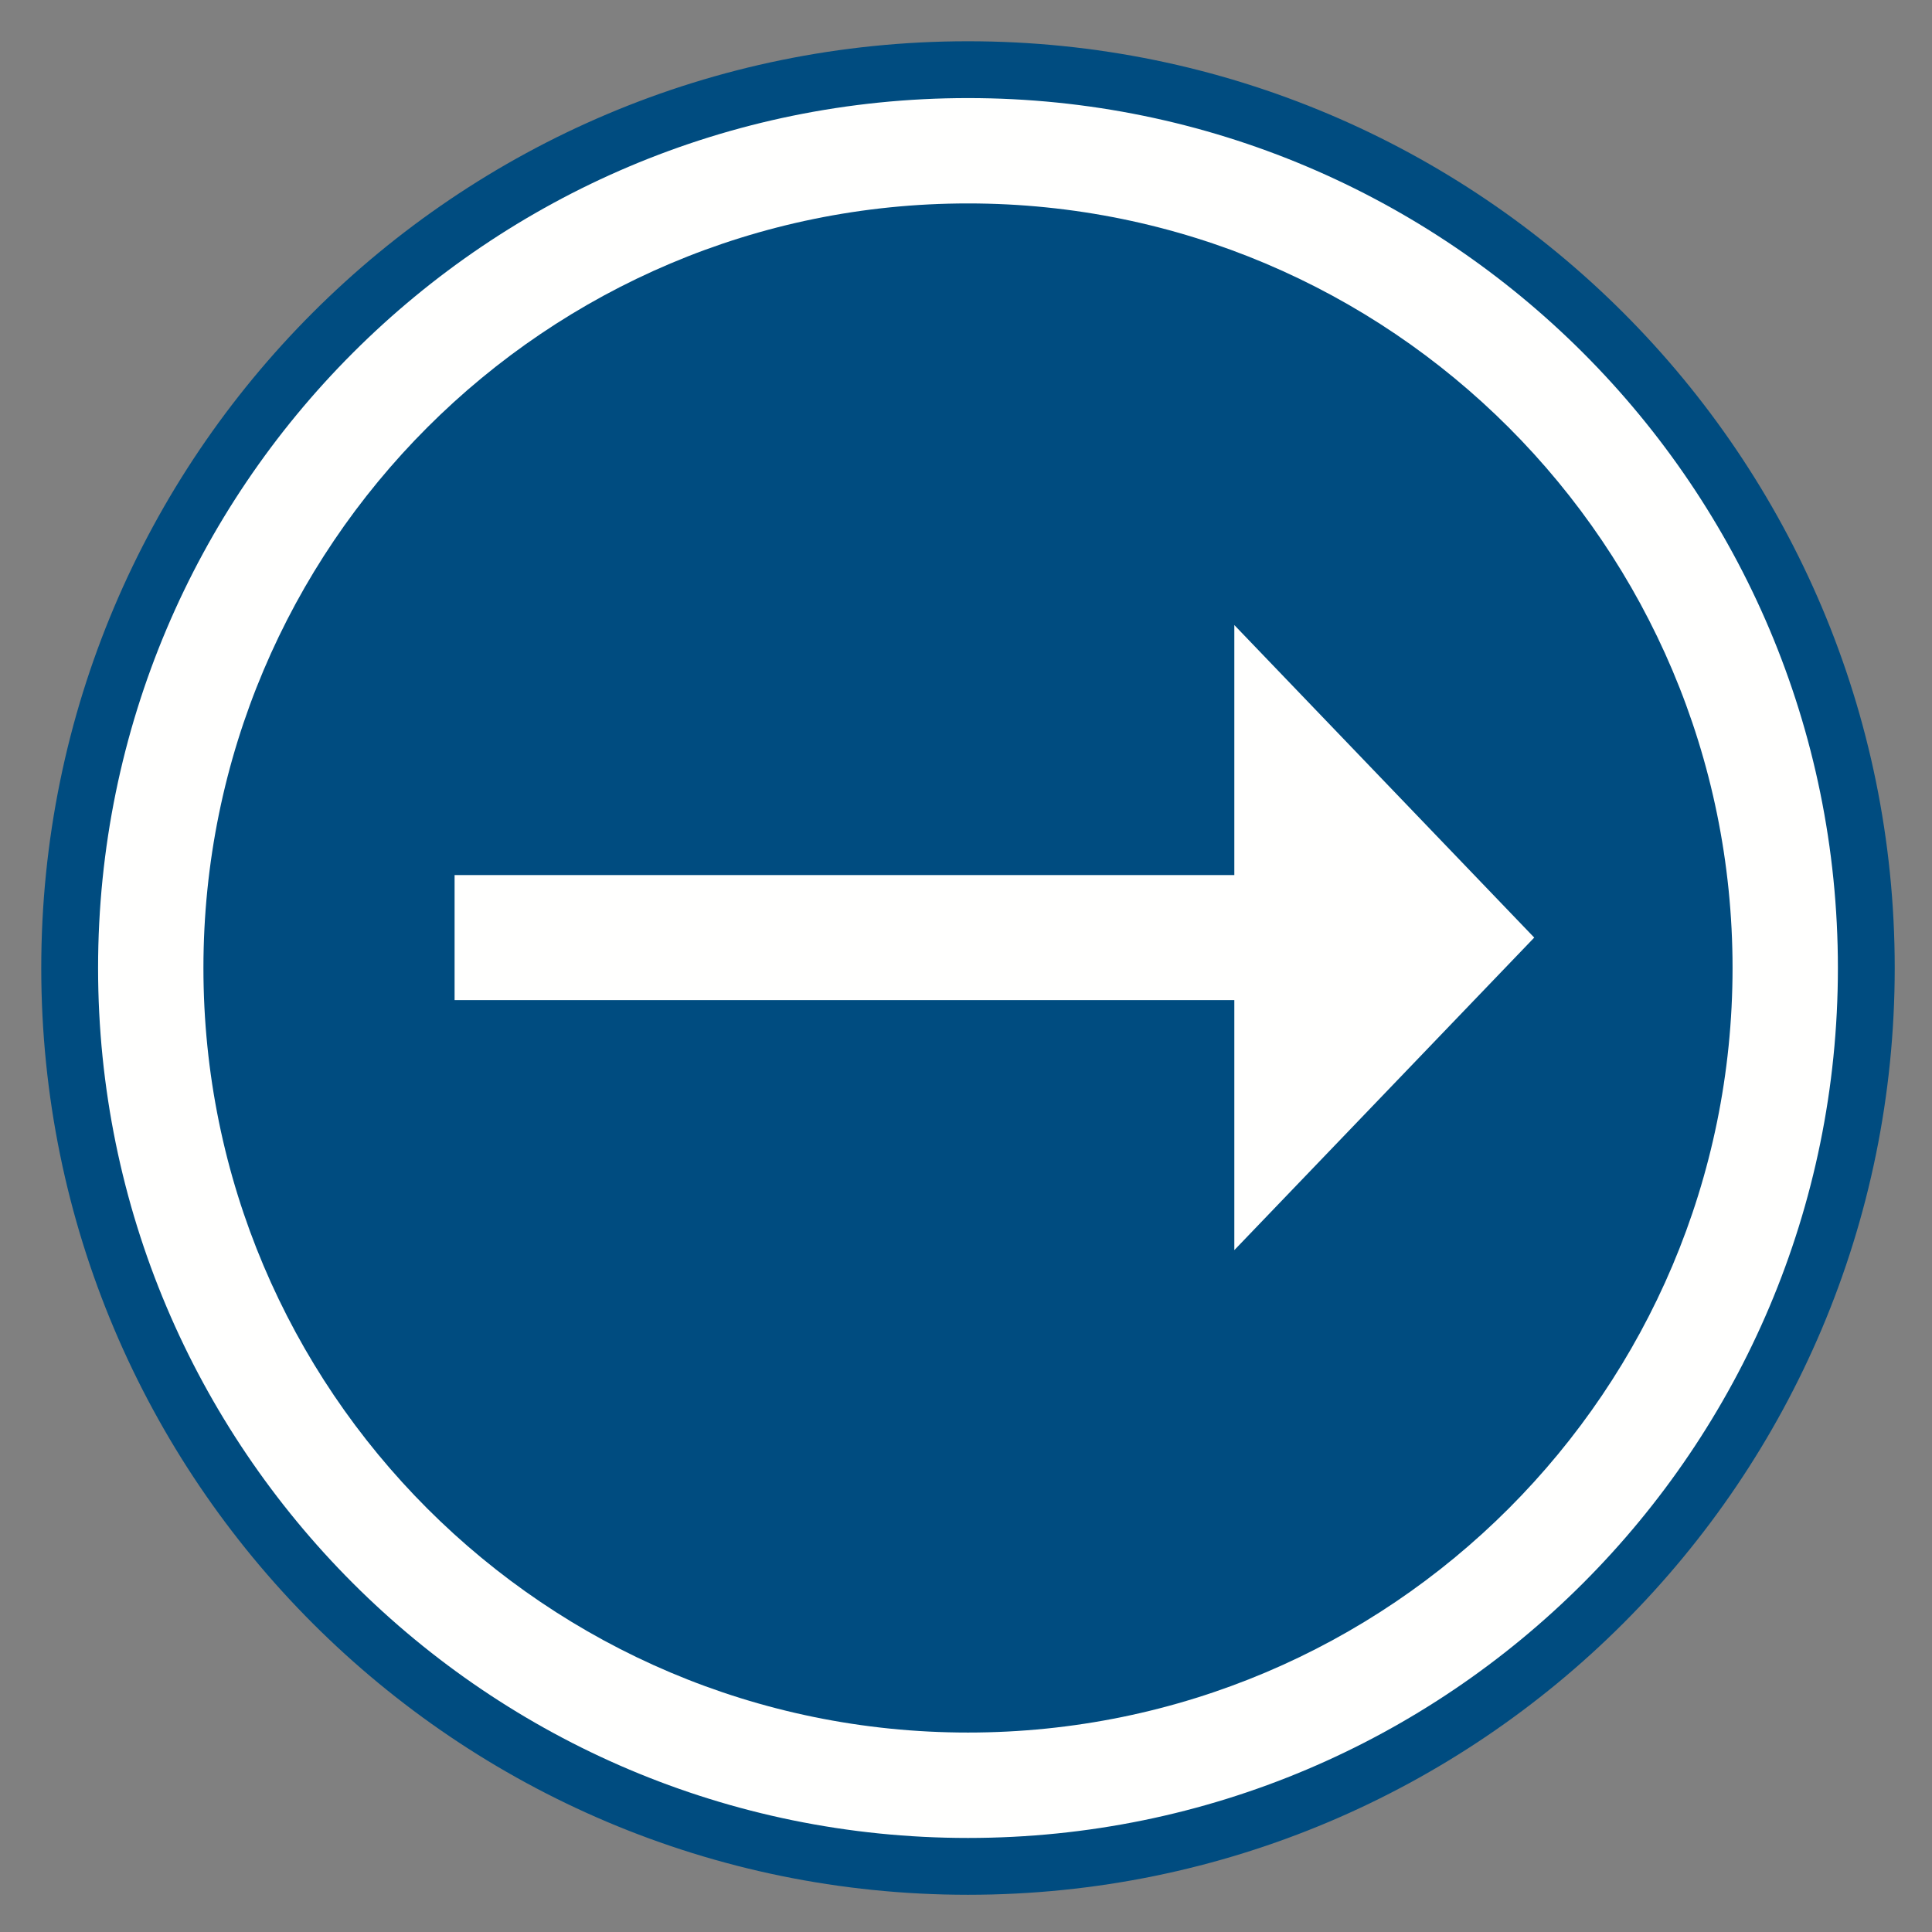 <svg width="34" height="34" viewBox="0 0 34 34" xmlns="http://www.w3.org/2000/svg"><rect x="0" y="0" width="34" height="34" fill="#808080" stroke="none"/><g fill="none"><path d="M17.035 1.226c8.731 0 15.809 7.078 15.809 15.809 0 8.731-7.078 15.809-15.809 15.809-8.731 0-15.809-7.078-15.809-15.809 0-8.731 7.078-15.809 15.809-15.809z" fill="#FFFFFE"/><path d="M17.035 1.226c8.731 0 15.809 7.078 15.809 15.809 0 8.731-7.078 15.81-15.809 15.81-8.731 0-15.809-7.078-15.809-15.81 0-8.731 7.078-15.809 15.809-15.809z" stroke="#004C80" stroke-linecap="round" stroke-linejoin="round"/><path d="M17.035 3.58c7.431 0 13.455 6.024 13.455 13.455S24.466 30.49 17.035 30.49 3.58 24.466 3.58 17.035 9.604 3.58 17.035 3.58" fill="#004C80"/><path d="M21.722 15.4V11L27 16.5 21.722 22v-4.4H8v-2.2h13.722" fill="#FFFFFE"/></g></svg>